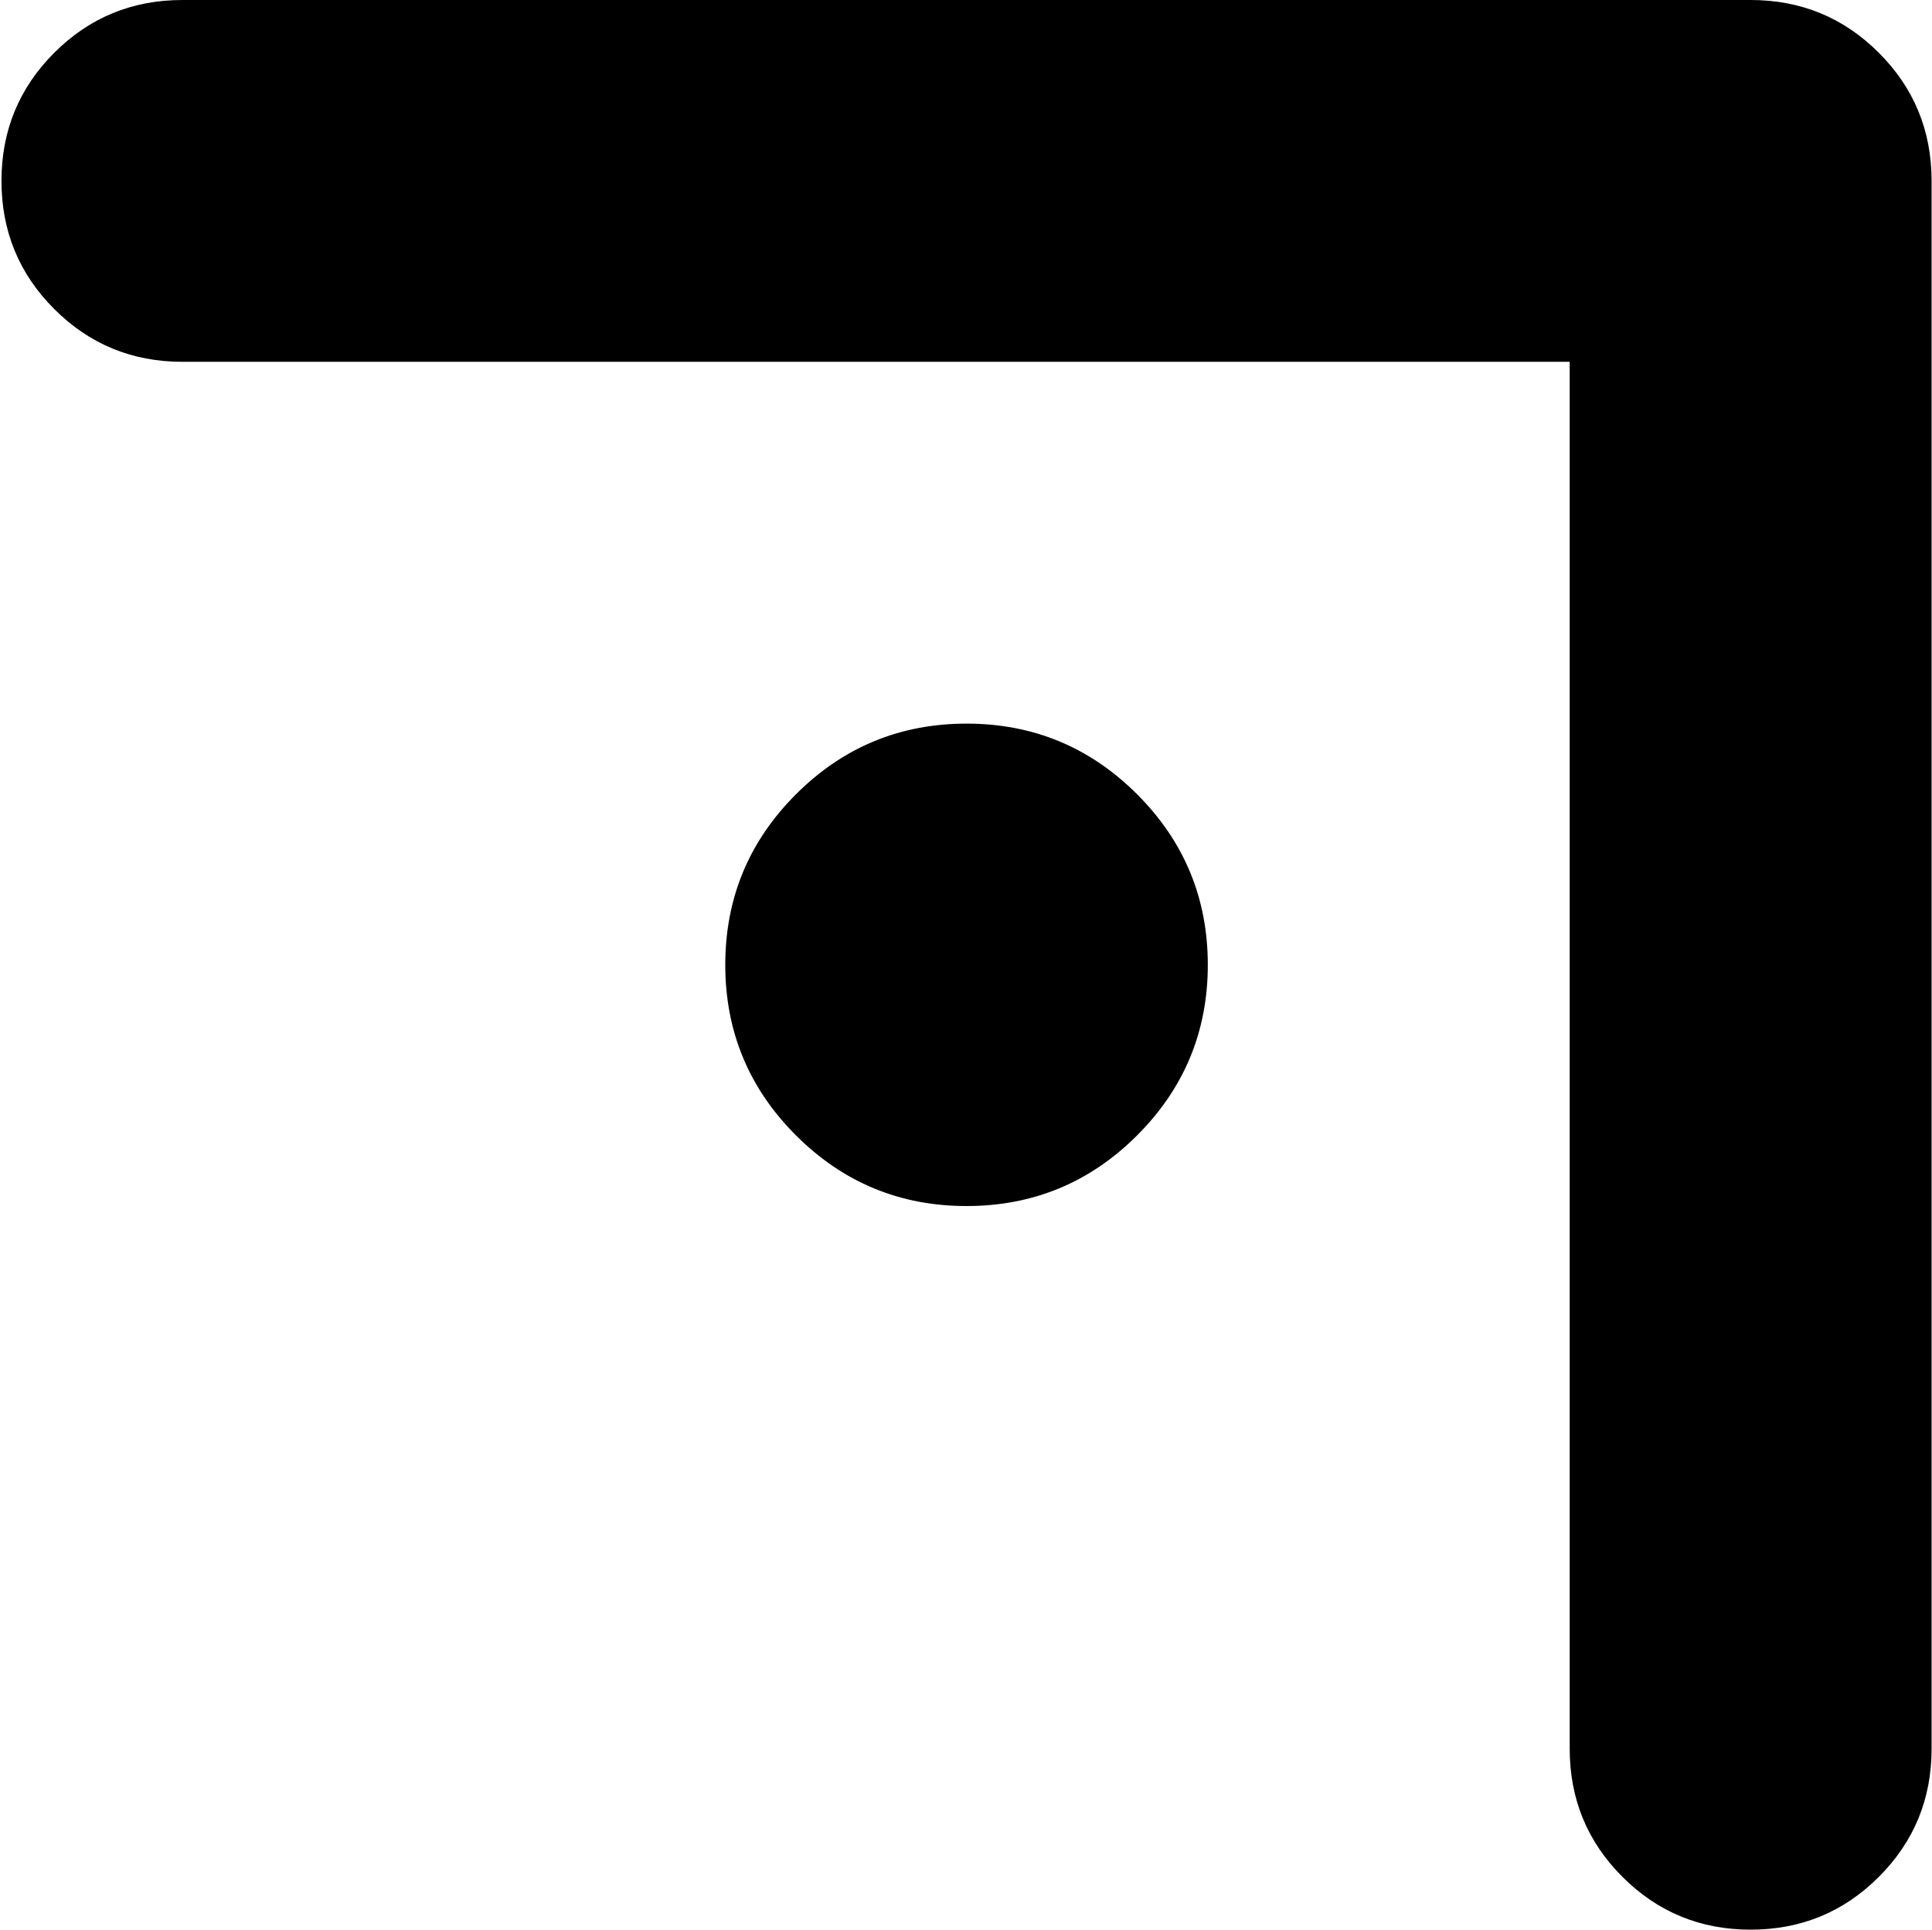 <svg xmlns="http://www.w3.org/2000/svg" xmlns:xlink="http://www.w3.org/1999/xlink" width="1025" height="1024" viewBox="0 0 1025 1024"><path fill="currentColor" d="M928.784 1024q-40 0-68-28t-28-68V192h-736q-40 0-68-28t-28-68t28-68t68-28h832q40 0 68 28t28 68v832q0 40-28 68t-68 28m-416-640q53 0 90.5 37.5t37.5 90.5t-37.5 90.5t-90.5 37.5t-90.5-37.5t-37.5-90.5t37.5-90.5t90.5-37.5"/></svg>